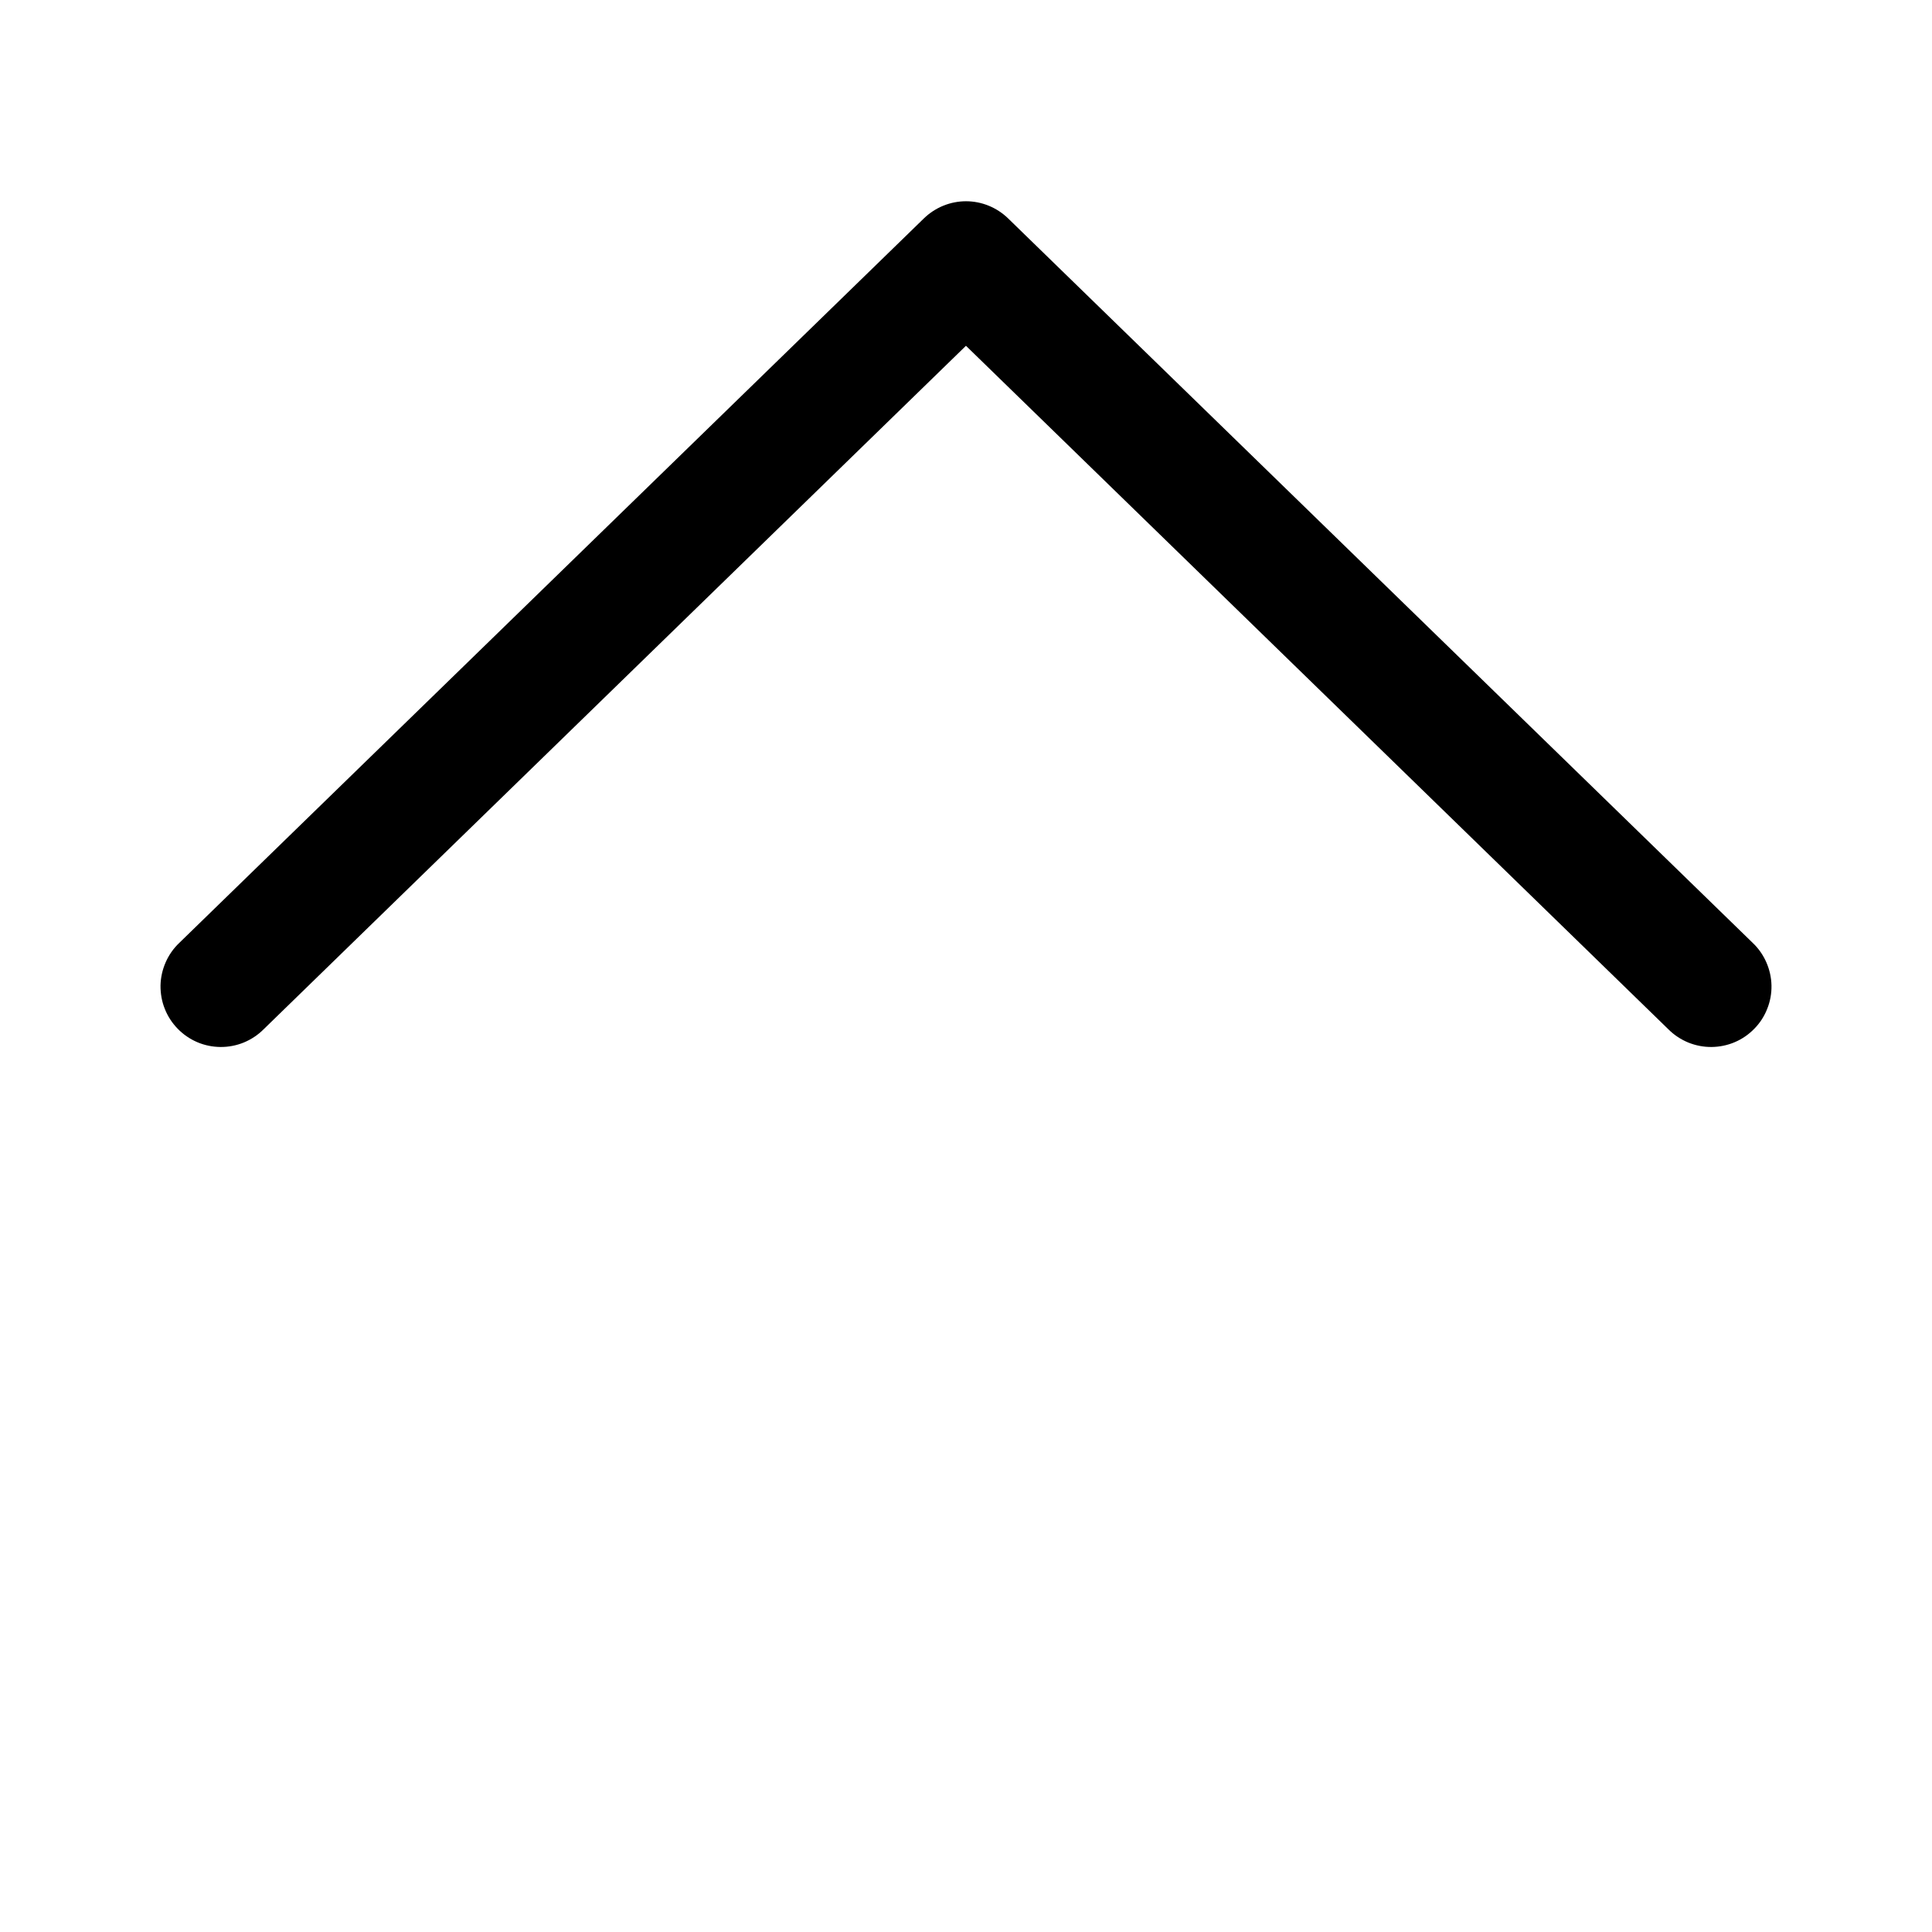 <svg width="24" height="24" viewBox="0 0 24 24" fill="none" xmlns="http://www.w3.org/2000/svg">
<path d="M12 4.296L20.727 12.788C20.797 12.858 20.881 12.913 20.973 12.951C21.065 12.988 21.163 13.007 21.262 13.006C21.361 13.005 21.459 12.985 21.55 12.946C21.642 12.907 21.724 12.85 21.793 12.779C21.863 12.708 21.917 12.624 21.953 12.532C21.99 12.44 22.008 12.341 22.006 12.242C22.004 12.143 21.982 12.045 21.942 11.954C21.902 11.863 21.845 11.781 21.773 11.713L12.523 2.713C12.383 2.577 12.195 2.5 12 2.5C11.805 2.5 11.617 2.577 11.477 2.713L2.227 11.713C2.155 11.781 2.098 11.863 2.058 11.954C2.018 12.045 1.996 12.143 1.994 12.242C1.993 12.341 2.01 12.44 2.047 12.532C2.083 12.624 2.138 12.708 2.207 12.779C2.276 12.85 2.359 12.907 2.45 12.946C2.541 12.985 2.639 13.005 2.738 13.006C2.837 13.007 2.936 12.988 3.027 12.951C3.119 12.913 3.203 12.858 3.273 12.788L12 4.295L12 4.296Z" fill="black"/>
</svg>
